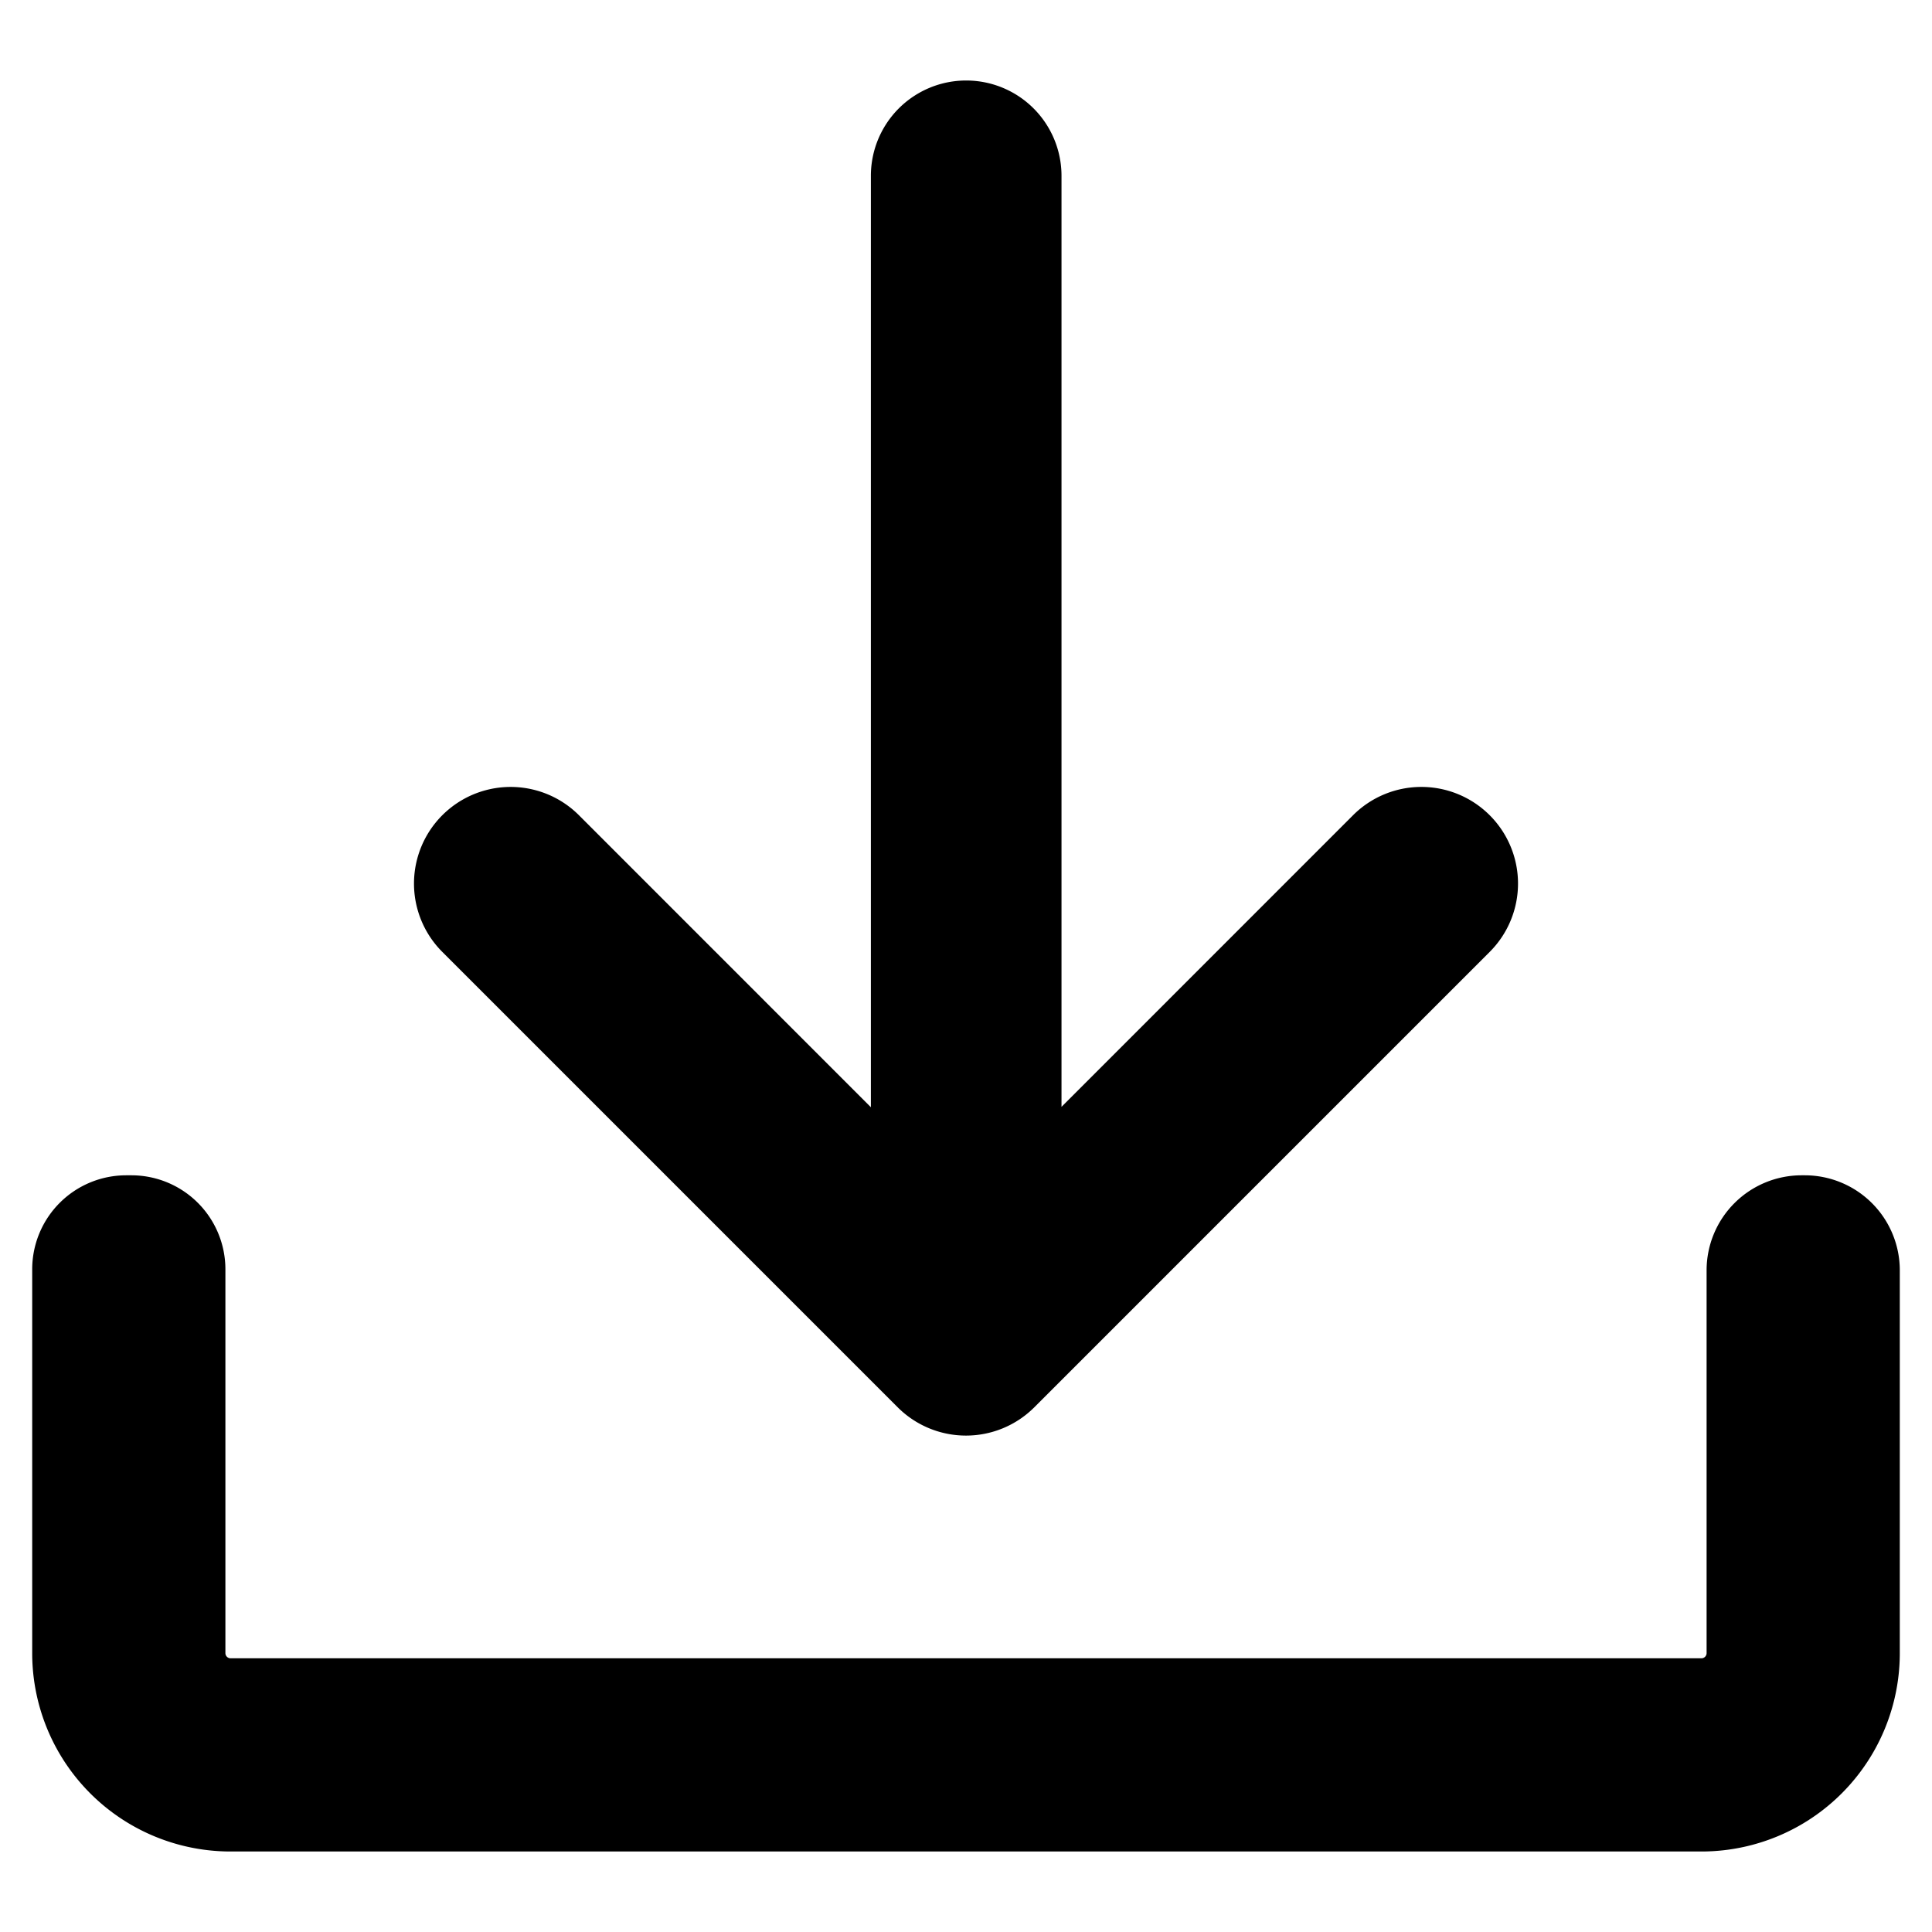 <svg xmlns="http://www.w3.org/2000/svg" viewBox="0 0 30 30"><path d="M23.132 12.659a1.5 1.5 0 0 0-2.122 0l-4.527 4.528v-14.457a1.48 1.48 0 0 0-2.96 0v14.463l-4.533-4.534a1.5 1.5 0 0 0-2.122 2.122l7.071 7.071a1.5 1.5 0 0 0 2.122 0l7.071-7.071a1.5 1.5 0 0 0 0-2.122zM26.419 28.75h-22.838a3.08 3.08 0 0 1-3.081-3.081v-5.959a1.46 1.46 0 0 1 1.46-1.46h.08a1.46 1.46 0 0 1 1.46 1.46v5.959a.081.081 0 0 0 .081.081h22.838a.081.081 0 0 0 .081-.081v-5.943a1.476 1.476 0 0 1 1.476-1.476h.048a1.476 1.476 0 0 1 1.476 1.476v5.943a3.08 3.08 0 0 1-3.081 3.081z"/><title></title></svg>
